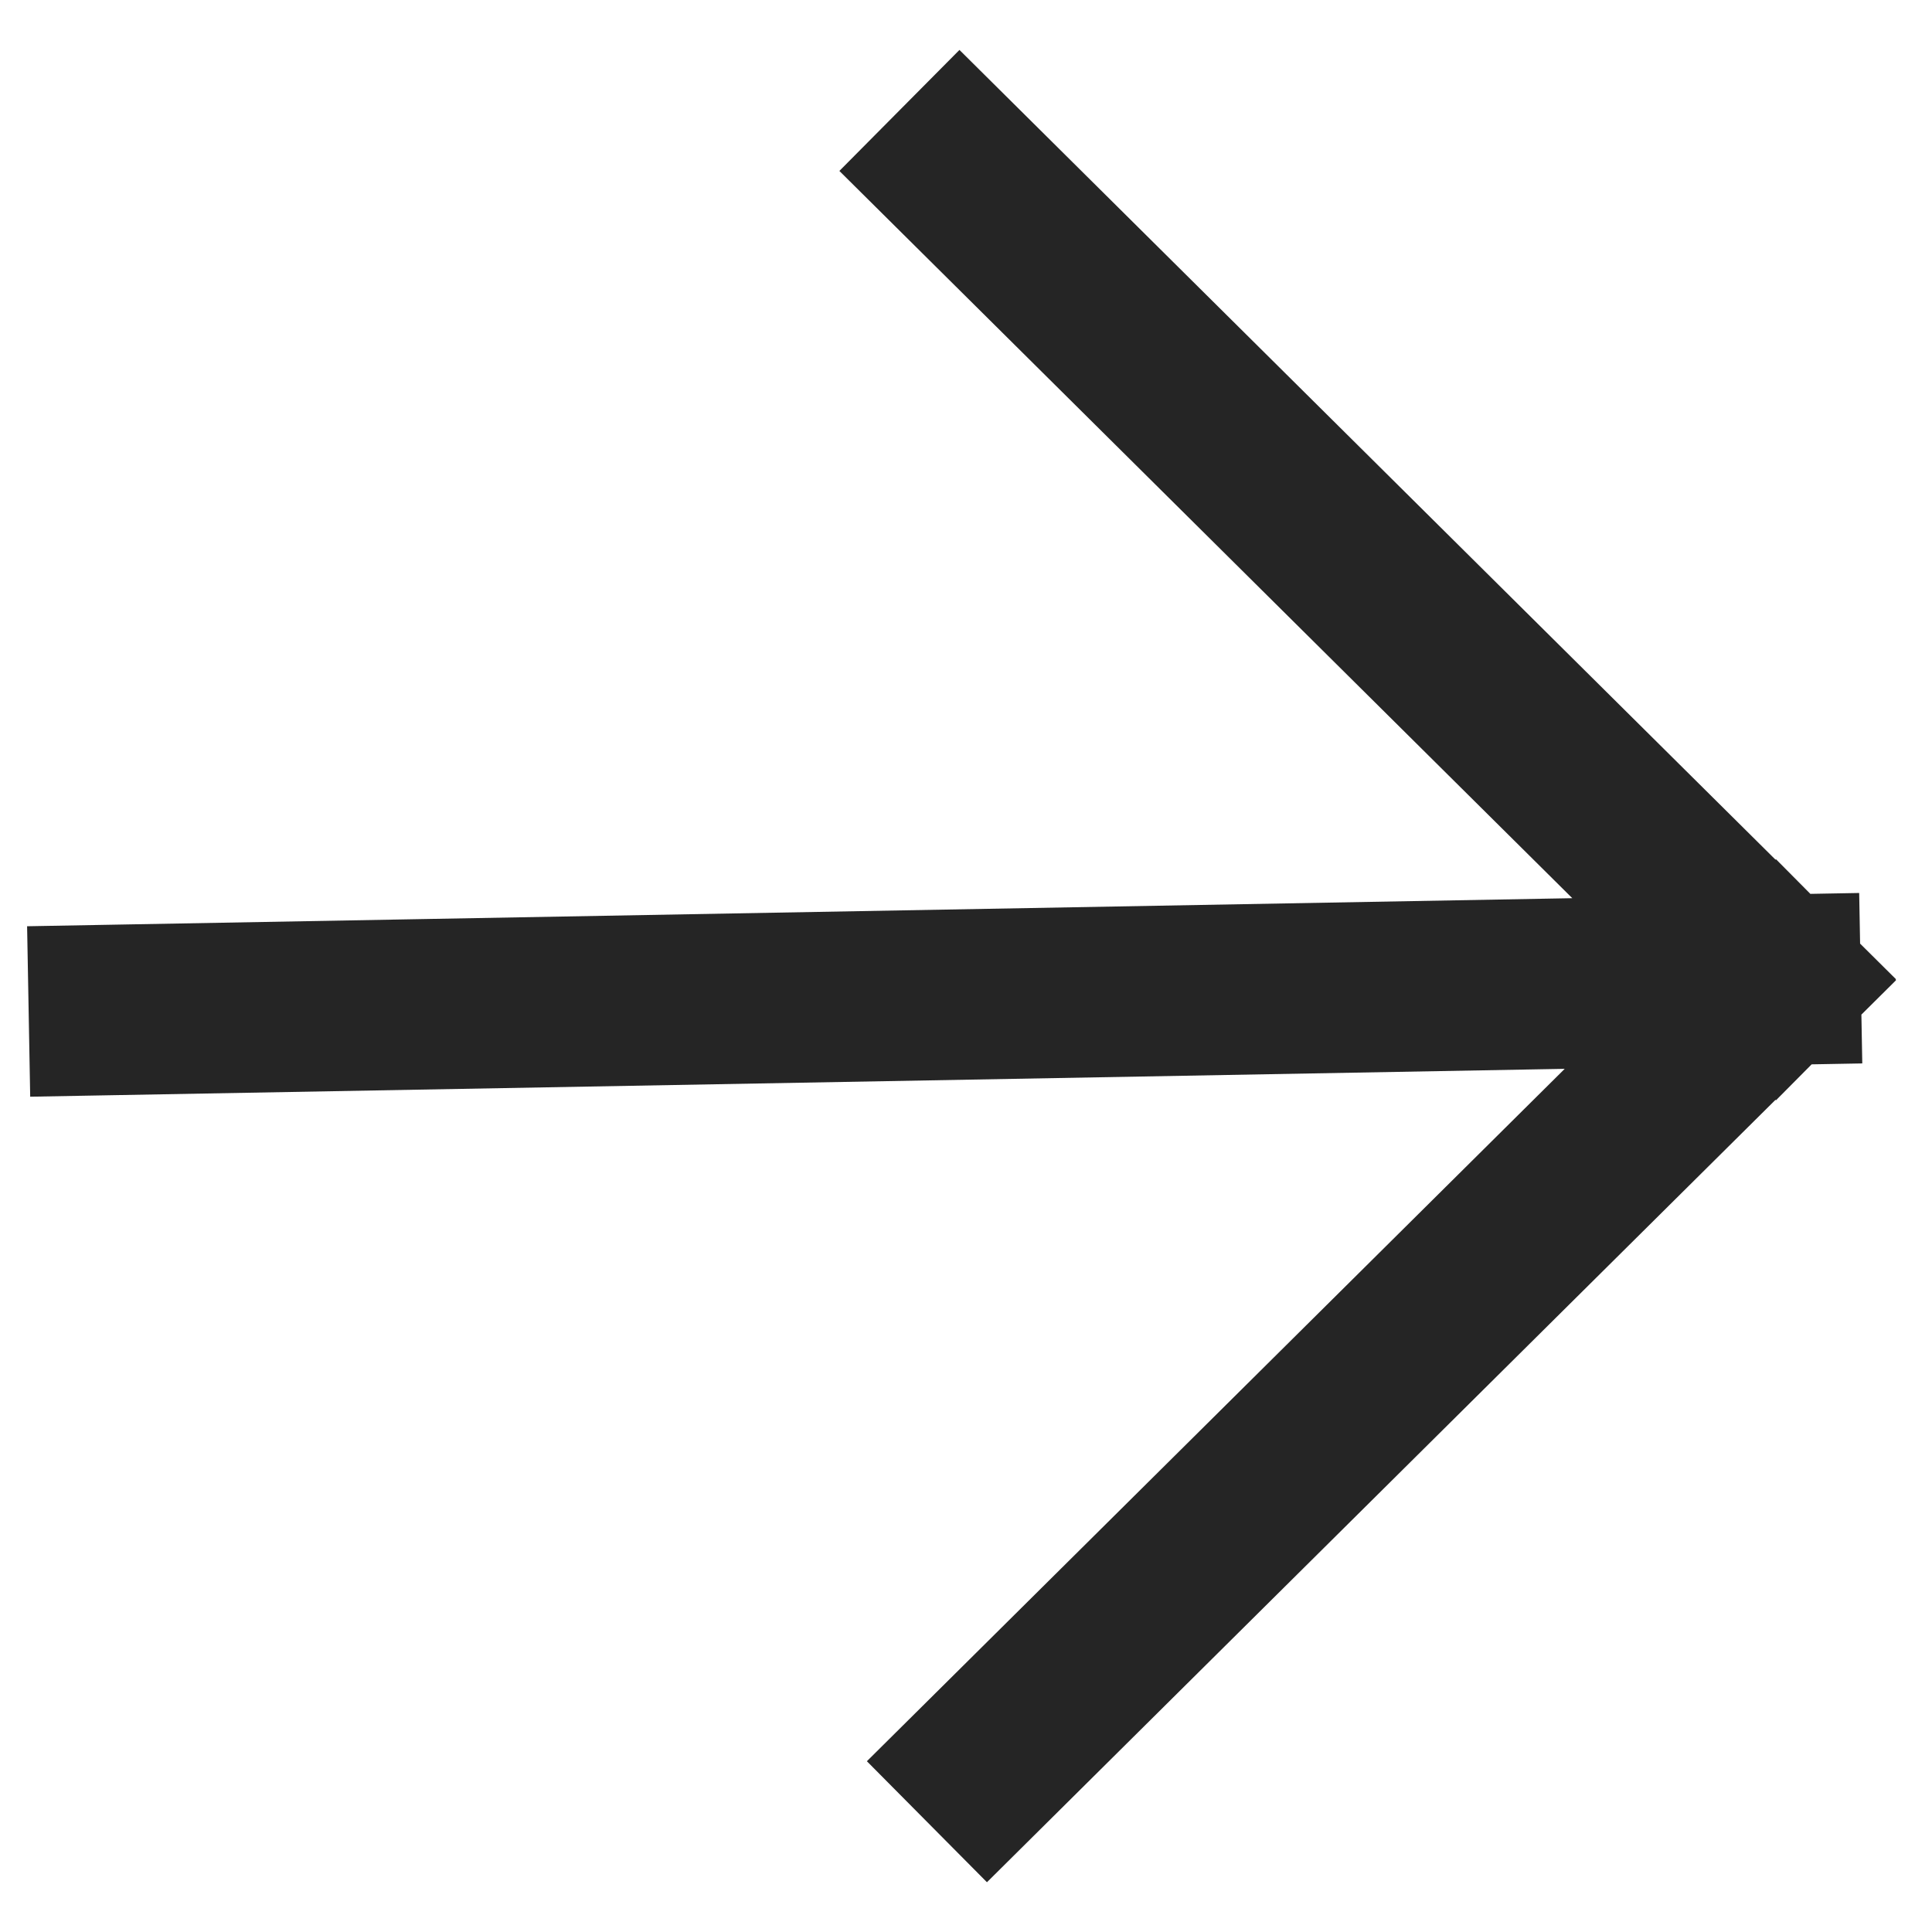 <svg width="34" height="34" viewBox="0 0 34 34" fill="none" xmlns="http://www.w3.org/2000/svg">
<path d="M2.004 17.773L31.246 17.242M31.246 17.242L16.893 3M31.246 17.242L17.377 31.003" stroke="#252525" stroke-width="3" stroke-linecap="square"/>
</svg>
